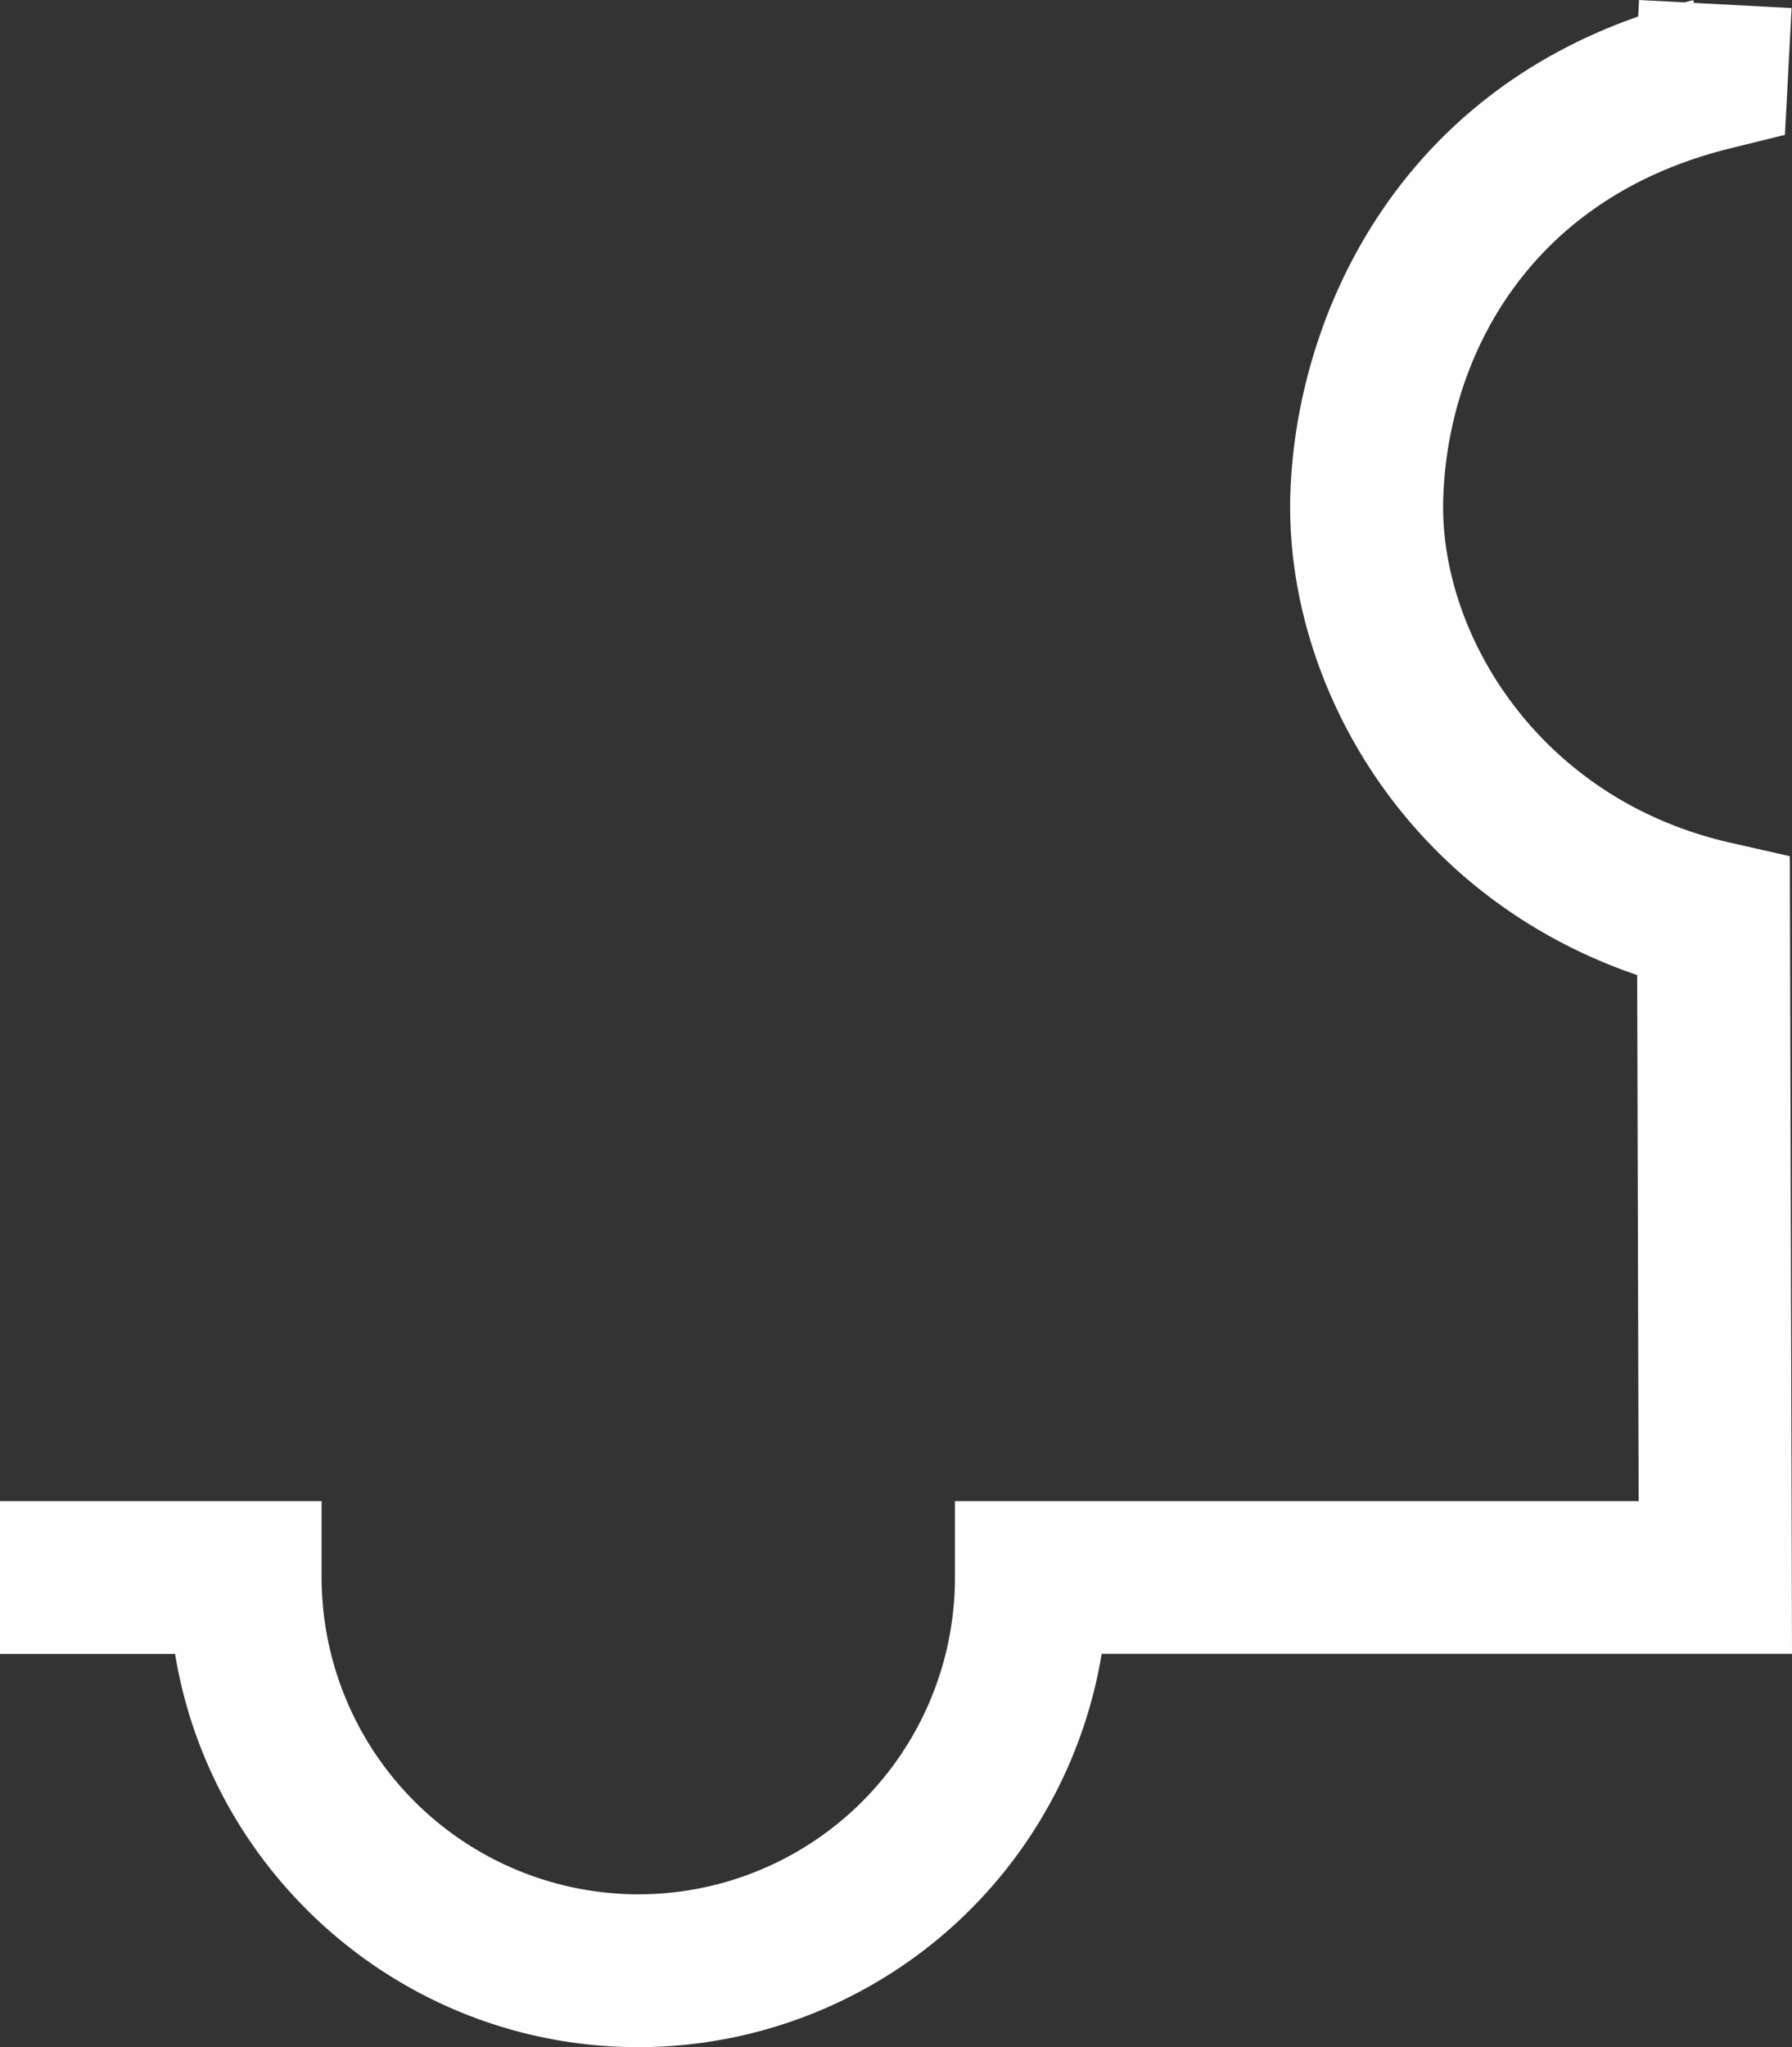 <?xml version="1.0" encoding="UTF-8"?> <svg xmlns="http://www.w3.org/2000/svg" viewBox="0 0 466.55 532.84"><rect x="0" y="0" width="466.55" height="532.84" fill="#333333" stroke="none"/> <defs> <style>.cls-1{fill:#fefefe;}</style> </defs> <g id="Слой_2" data-name="Слой 2"> <g id="Слой_1-2" data-name="Слой 1"> <path class="cls-1" d="M166.2,532.84h0c-60.62,0-111.08-44.36-120.62-102.34H0V390.72H83.73v19.89a82.56,82.56,0,0,0,82.46,82.45h0a82.44,82.44,0,0,0,82.43-82.45V390.72h178l-.38-136.92c-60.94-20.86-91.55-76.61-90.31-124.59C337.13,84.44,361.81,26.9,426.5,4.3l.22-4.3,11.83.63,2.3-.59.17.72L466.45,2.1l-1.74,33-14.32,3.54c-53.63,13.25-73.73,56-74.65,91.57-.9,34.8,25,77.86,74.79,89.14l15.46,3.5.56,207.62H286.82A122.3,122.3,0,0,1,166.2,532.84Z"></path> </g> </g> </svg> 